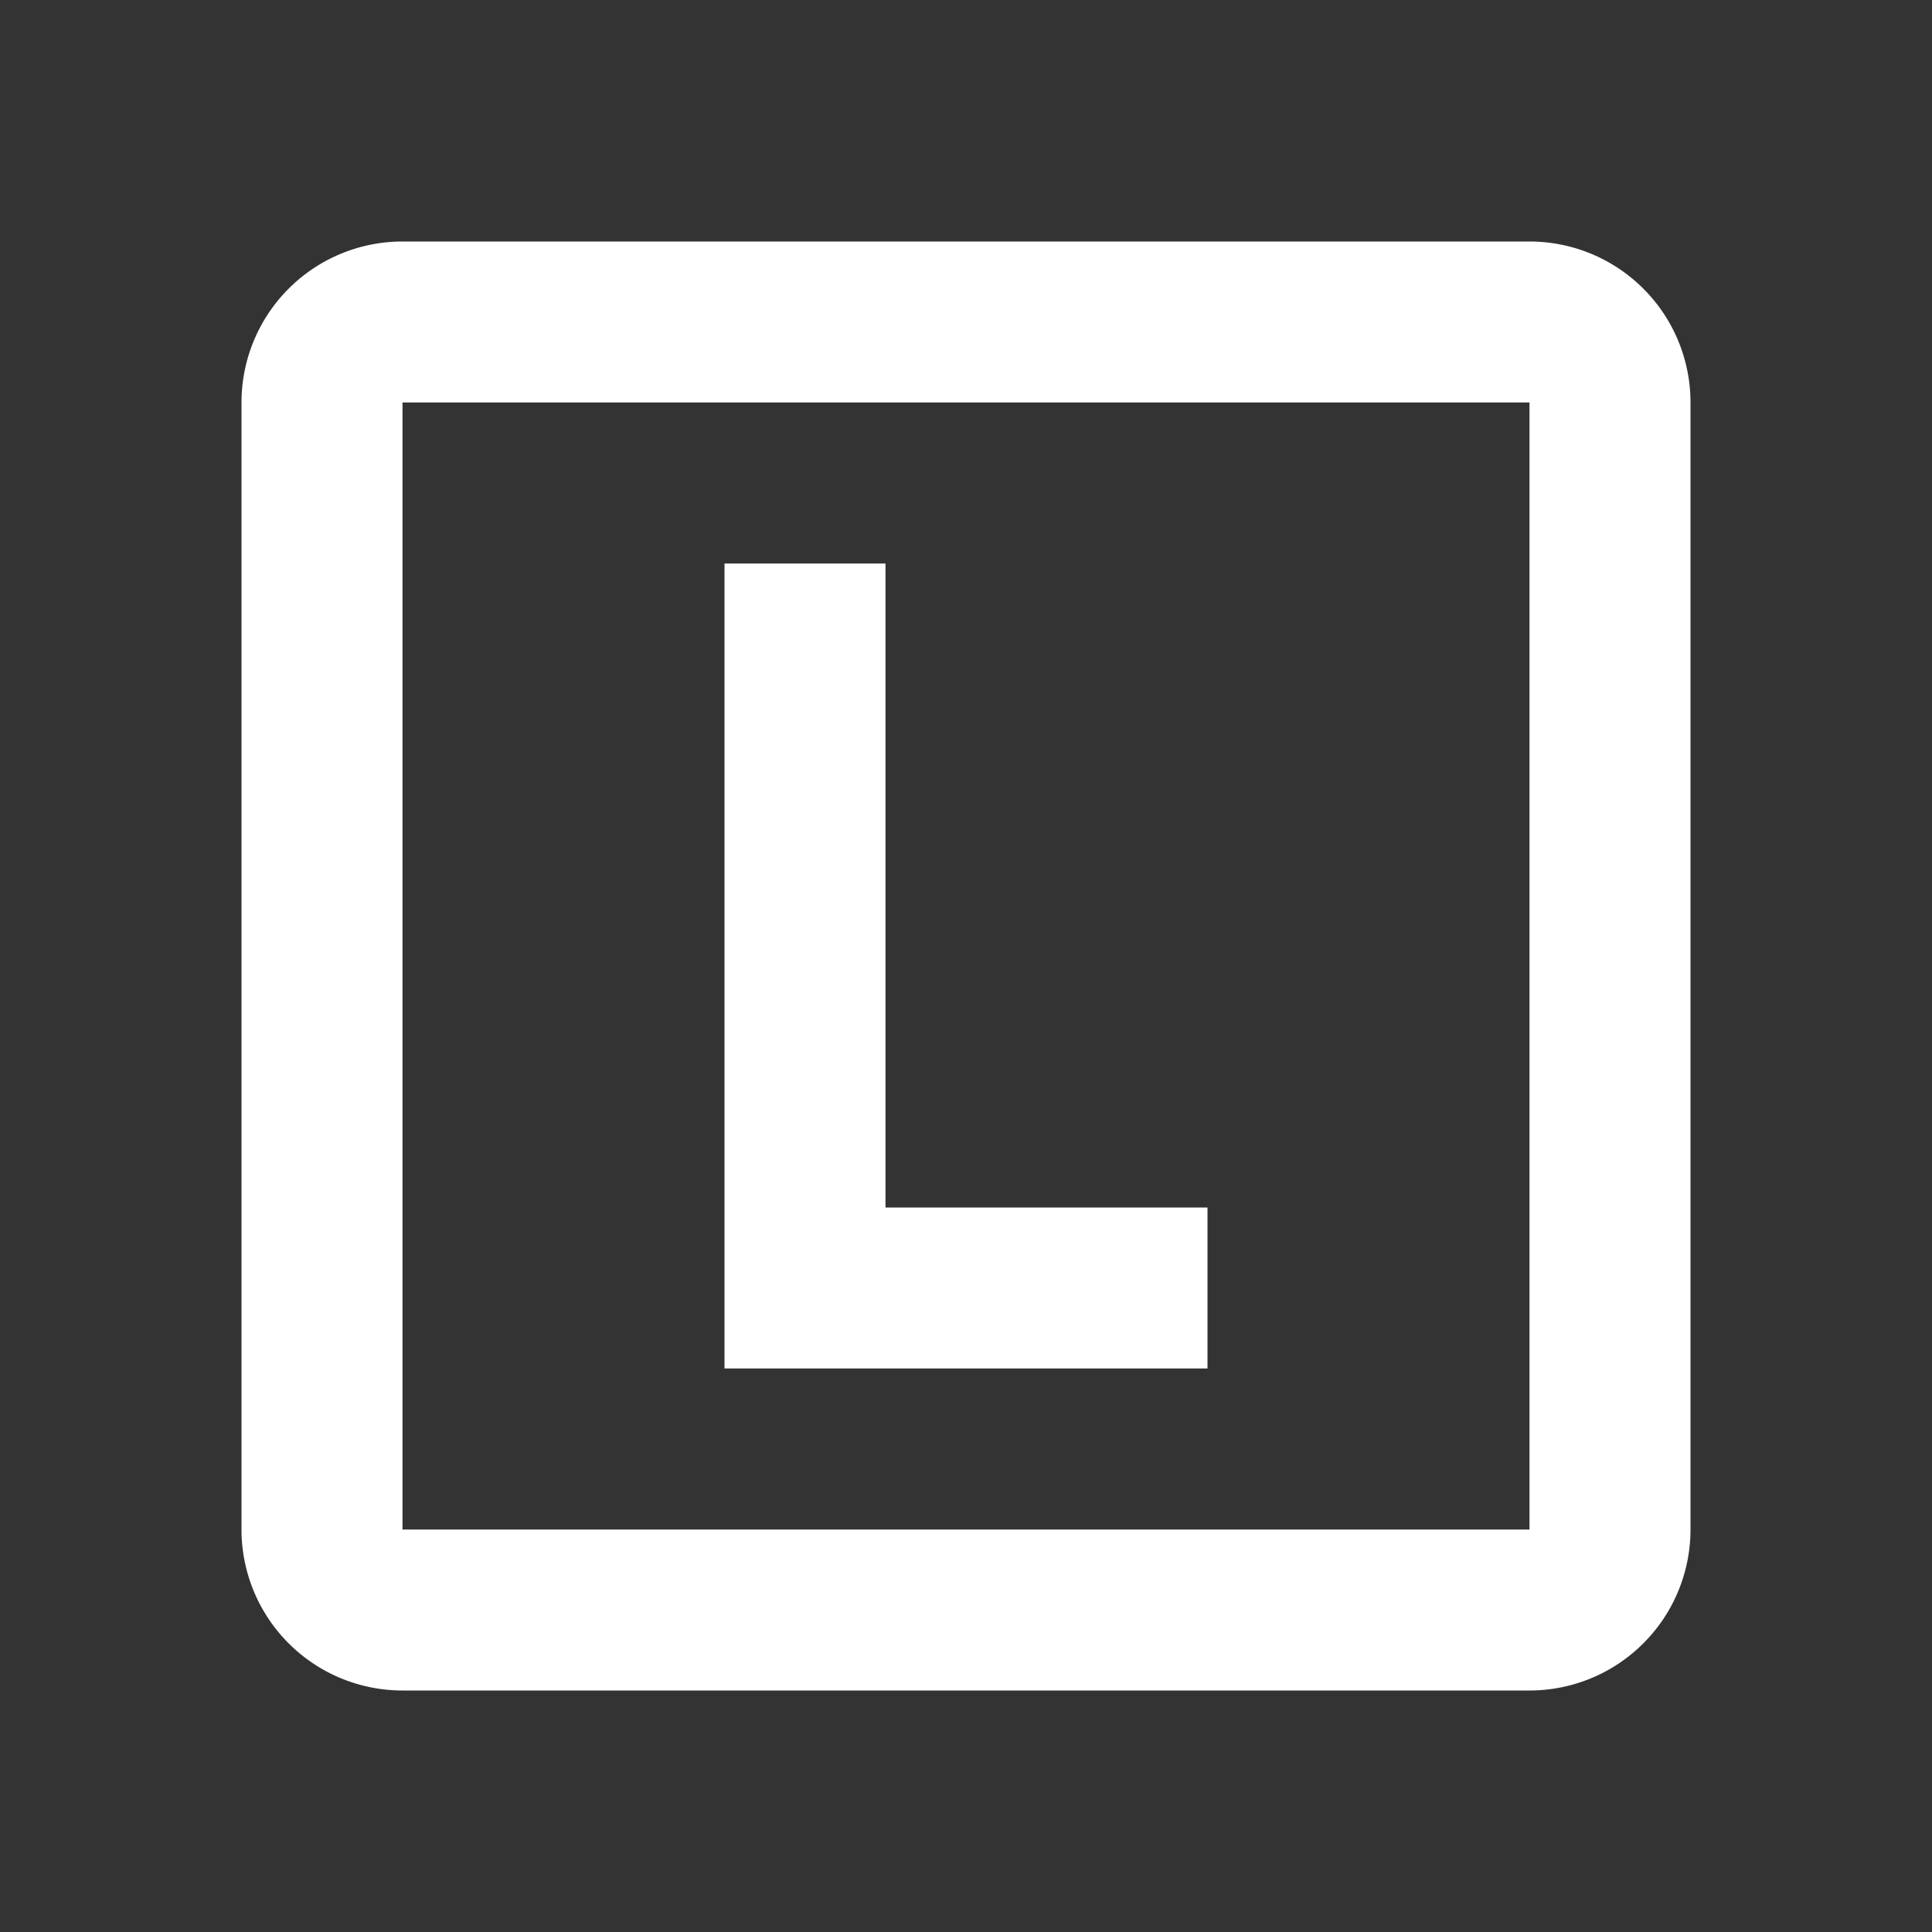 <svg class="change-me" xmlns="http://www.w3.org/2000/svg" viewBox="0 0 24 24"  height="30px" width="30px"><rect x="0" y="0" width="24" height="24" fill="#333333" stroke="none"/><path fill="#ffffff"  d="M9,7H11V15H15V17H9V7M5,3H19A2,2 0 0,1 21,5V19A2,2 0 0,1 19,21H5A2,2 0 0,1 3,19V5A2,2 0 0,1 5,3M5,5V19H19V5H5Z" /></svg>